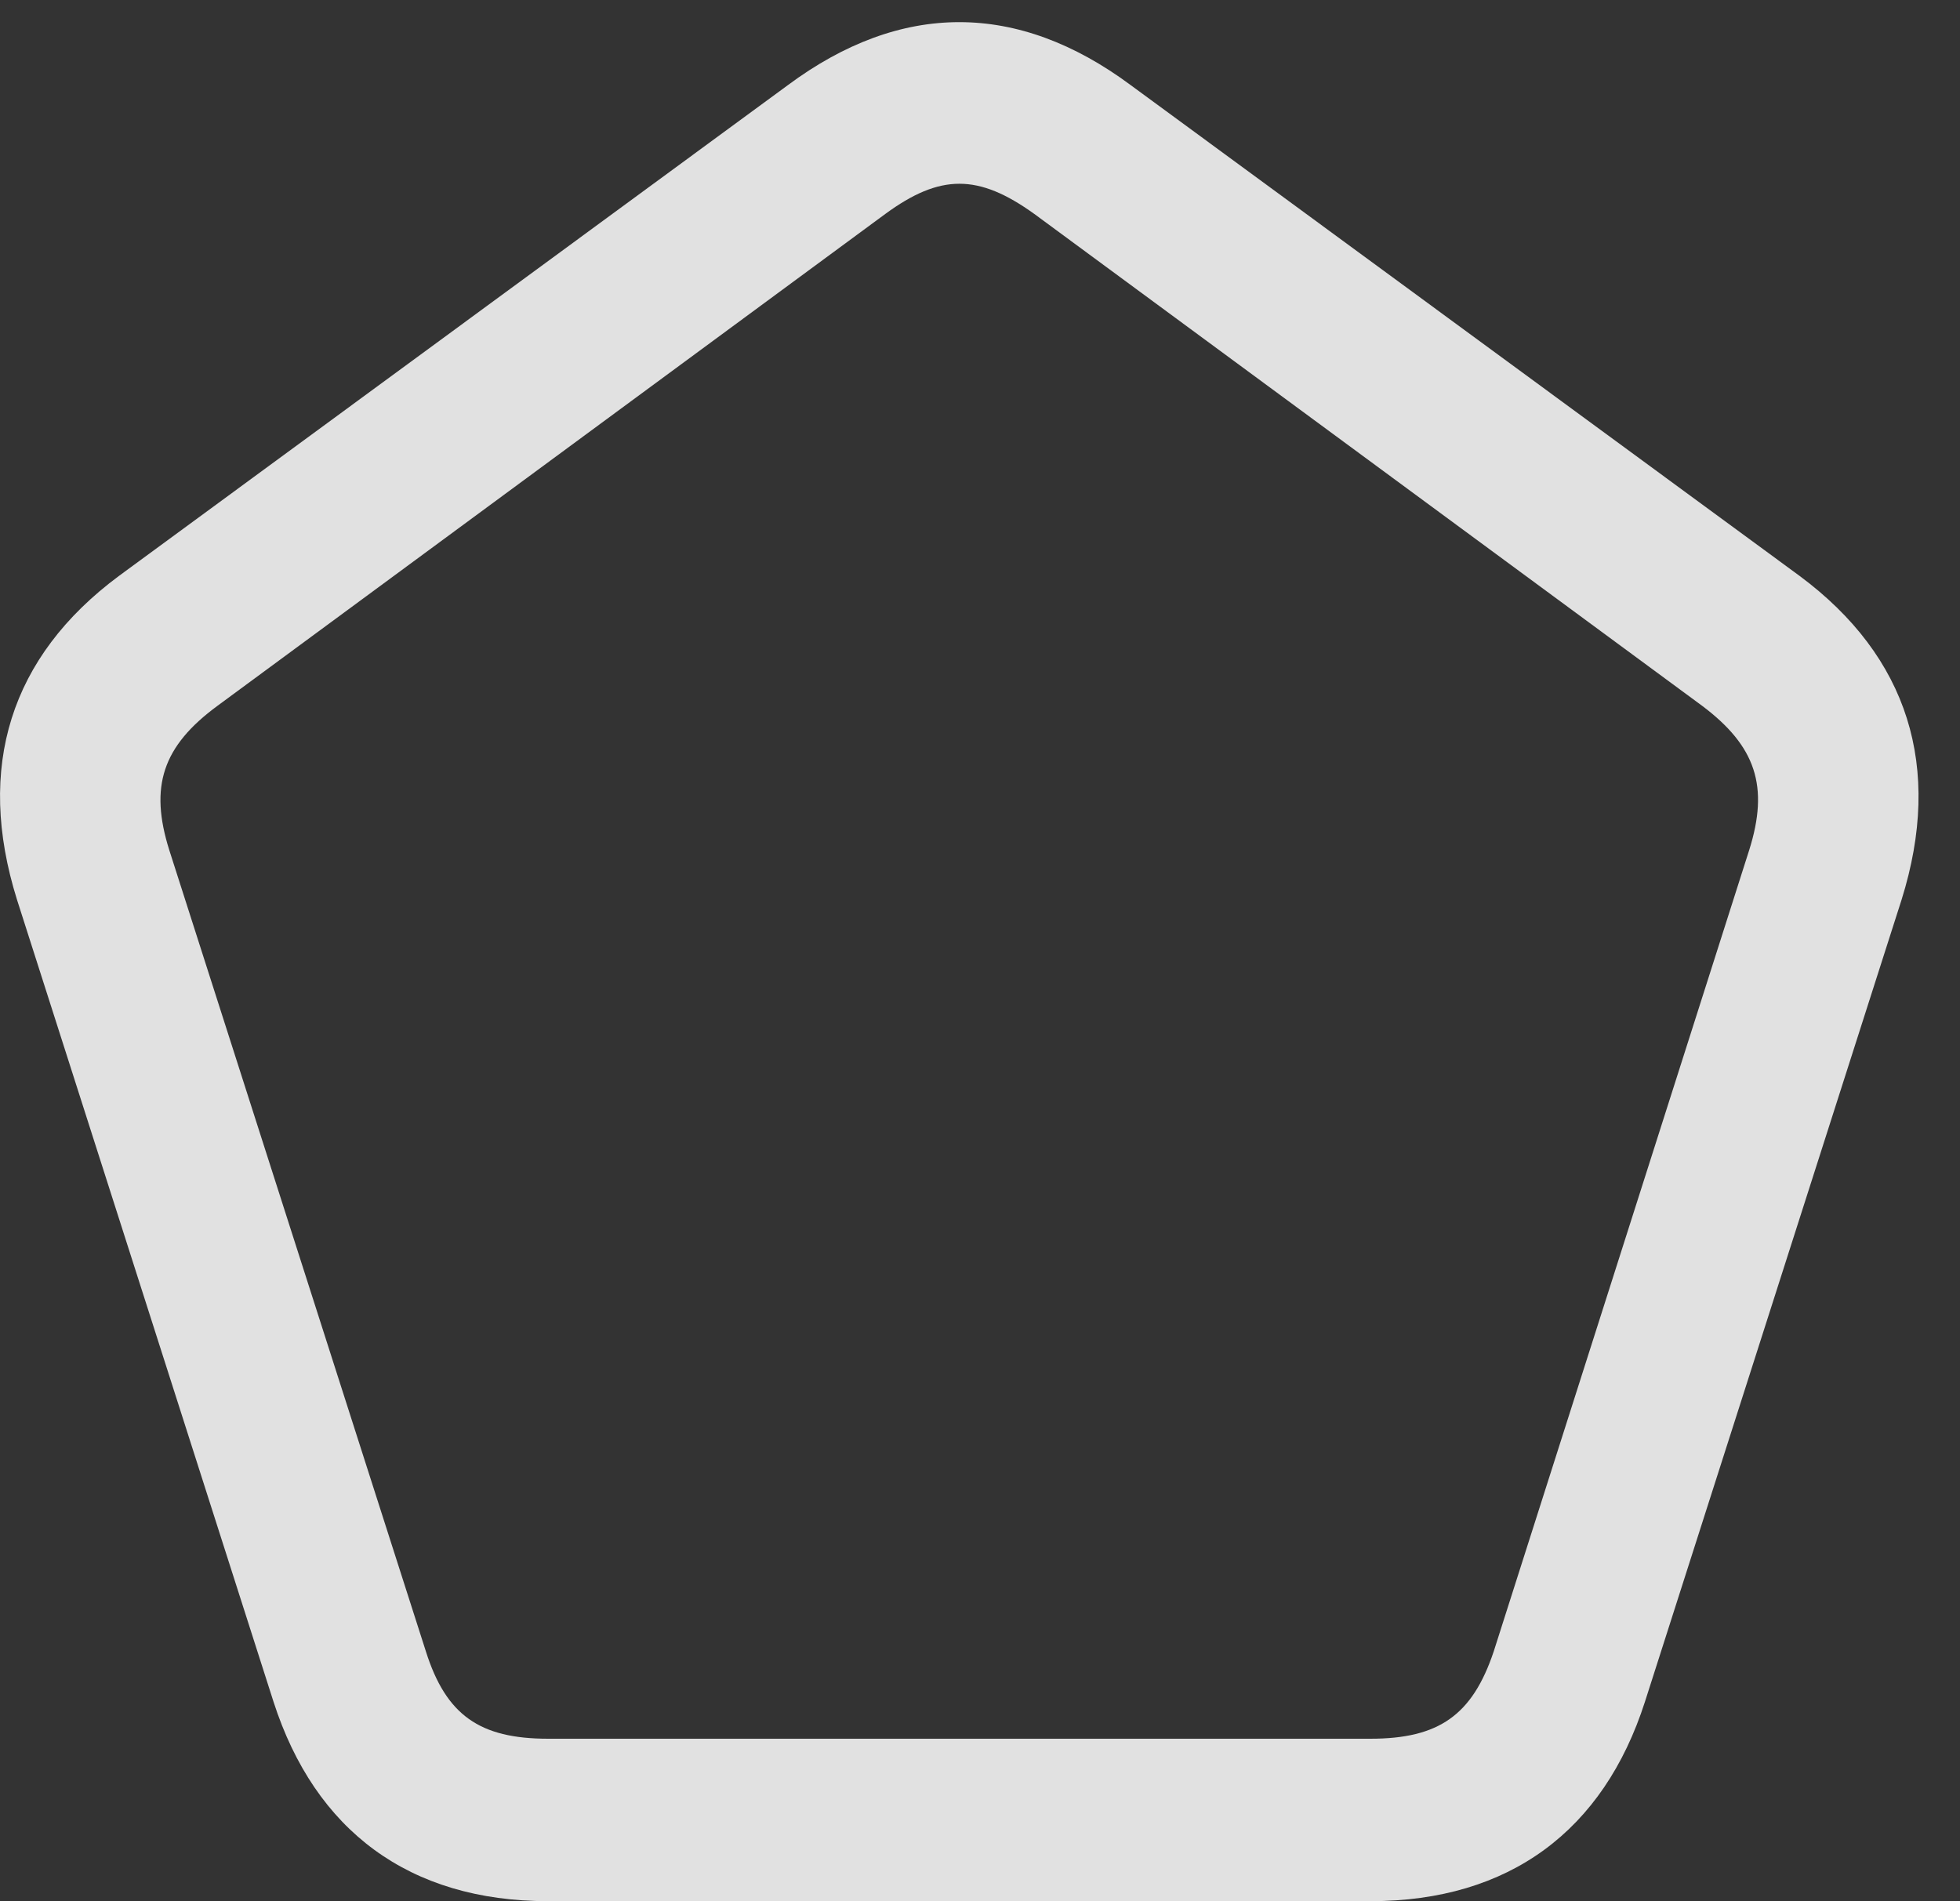 <?xml version="1.0" encoding="UTF-8"?>
<!--Generator: Apple Native CoreSVG 232.5-->
<!DOCTYPE svg
PUBLIC "-//W3C//DTD SVG 1.1//EN"
       "http://www.w3.org/Graphics/SVG/1.1/DTD/svg11.dtd">
<svg version="1.1" xmlns="http://www.w3.org/2000/svg" xmlns:xlink="http://www.w3.org/1999/xlink" width="17.083" height="16.572">
 <rect width="100%" height="100%" fill="#333333" stroke="none"/>
 <g>
  <rect height="16.572" opacity="0" width="17.083" x="0" y="0"/>
  <path d="M0.148 7.842L2.384 14.834C2.746 15.957 3.566 16.572 4.777 16.572L11.945 16.572C13.156 16.572 13.976 15.957 14.337 14.834L16.574 7.842C16.935 6.689 16.632 5.723 15.685 5.02L9.855 0.742C8.869 0.01 7.853 0.01 6.867 0.742L1.037 5.02C0.089 5.723-0.213 6.689 0.148 7.842ZM1.476 7.412C1.3 6.855 1.417 6.504 1.896 6.152L7.716 1.865C8.195 1.514 8.527 1.514 9.015 1.865L14.835 6.152C15.304 6.504 15.421 6.855 15.245 7.412L13.019 14.395C12.833 14.951 12.54 15.156 11.945 15.156L4.777 15.156C4.181 15.156 3.888 14.951 3.712 14.395Z" fill="#ffffff" fill-opacity="0.85"/>
 </g>
</svg>
